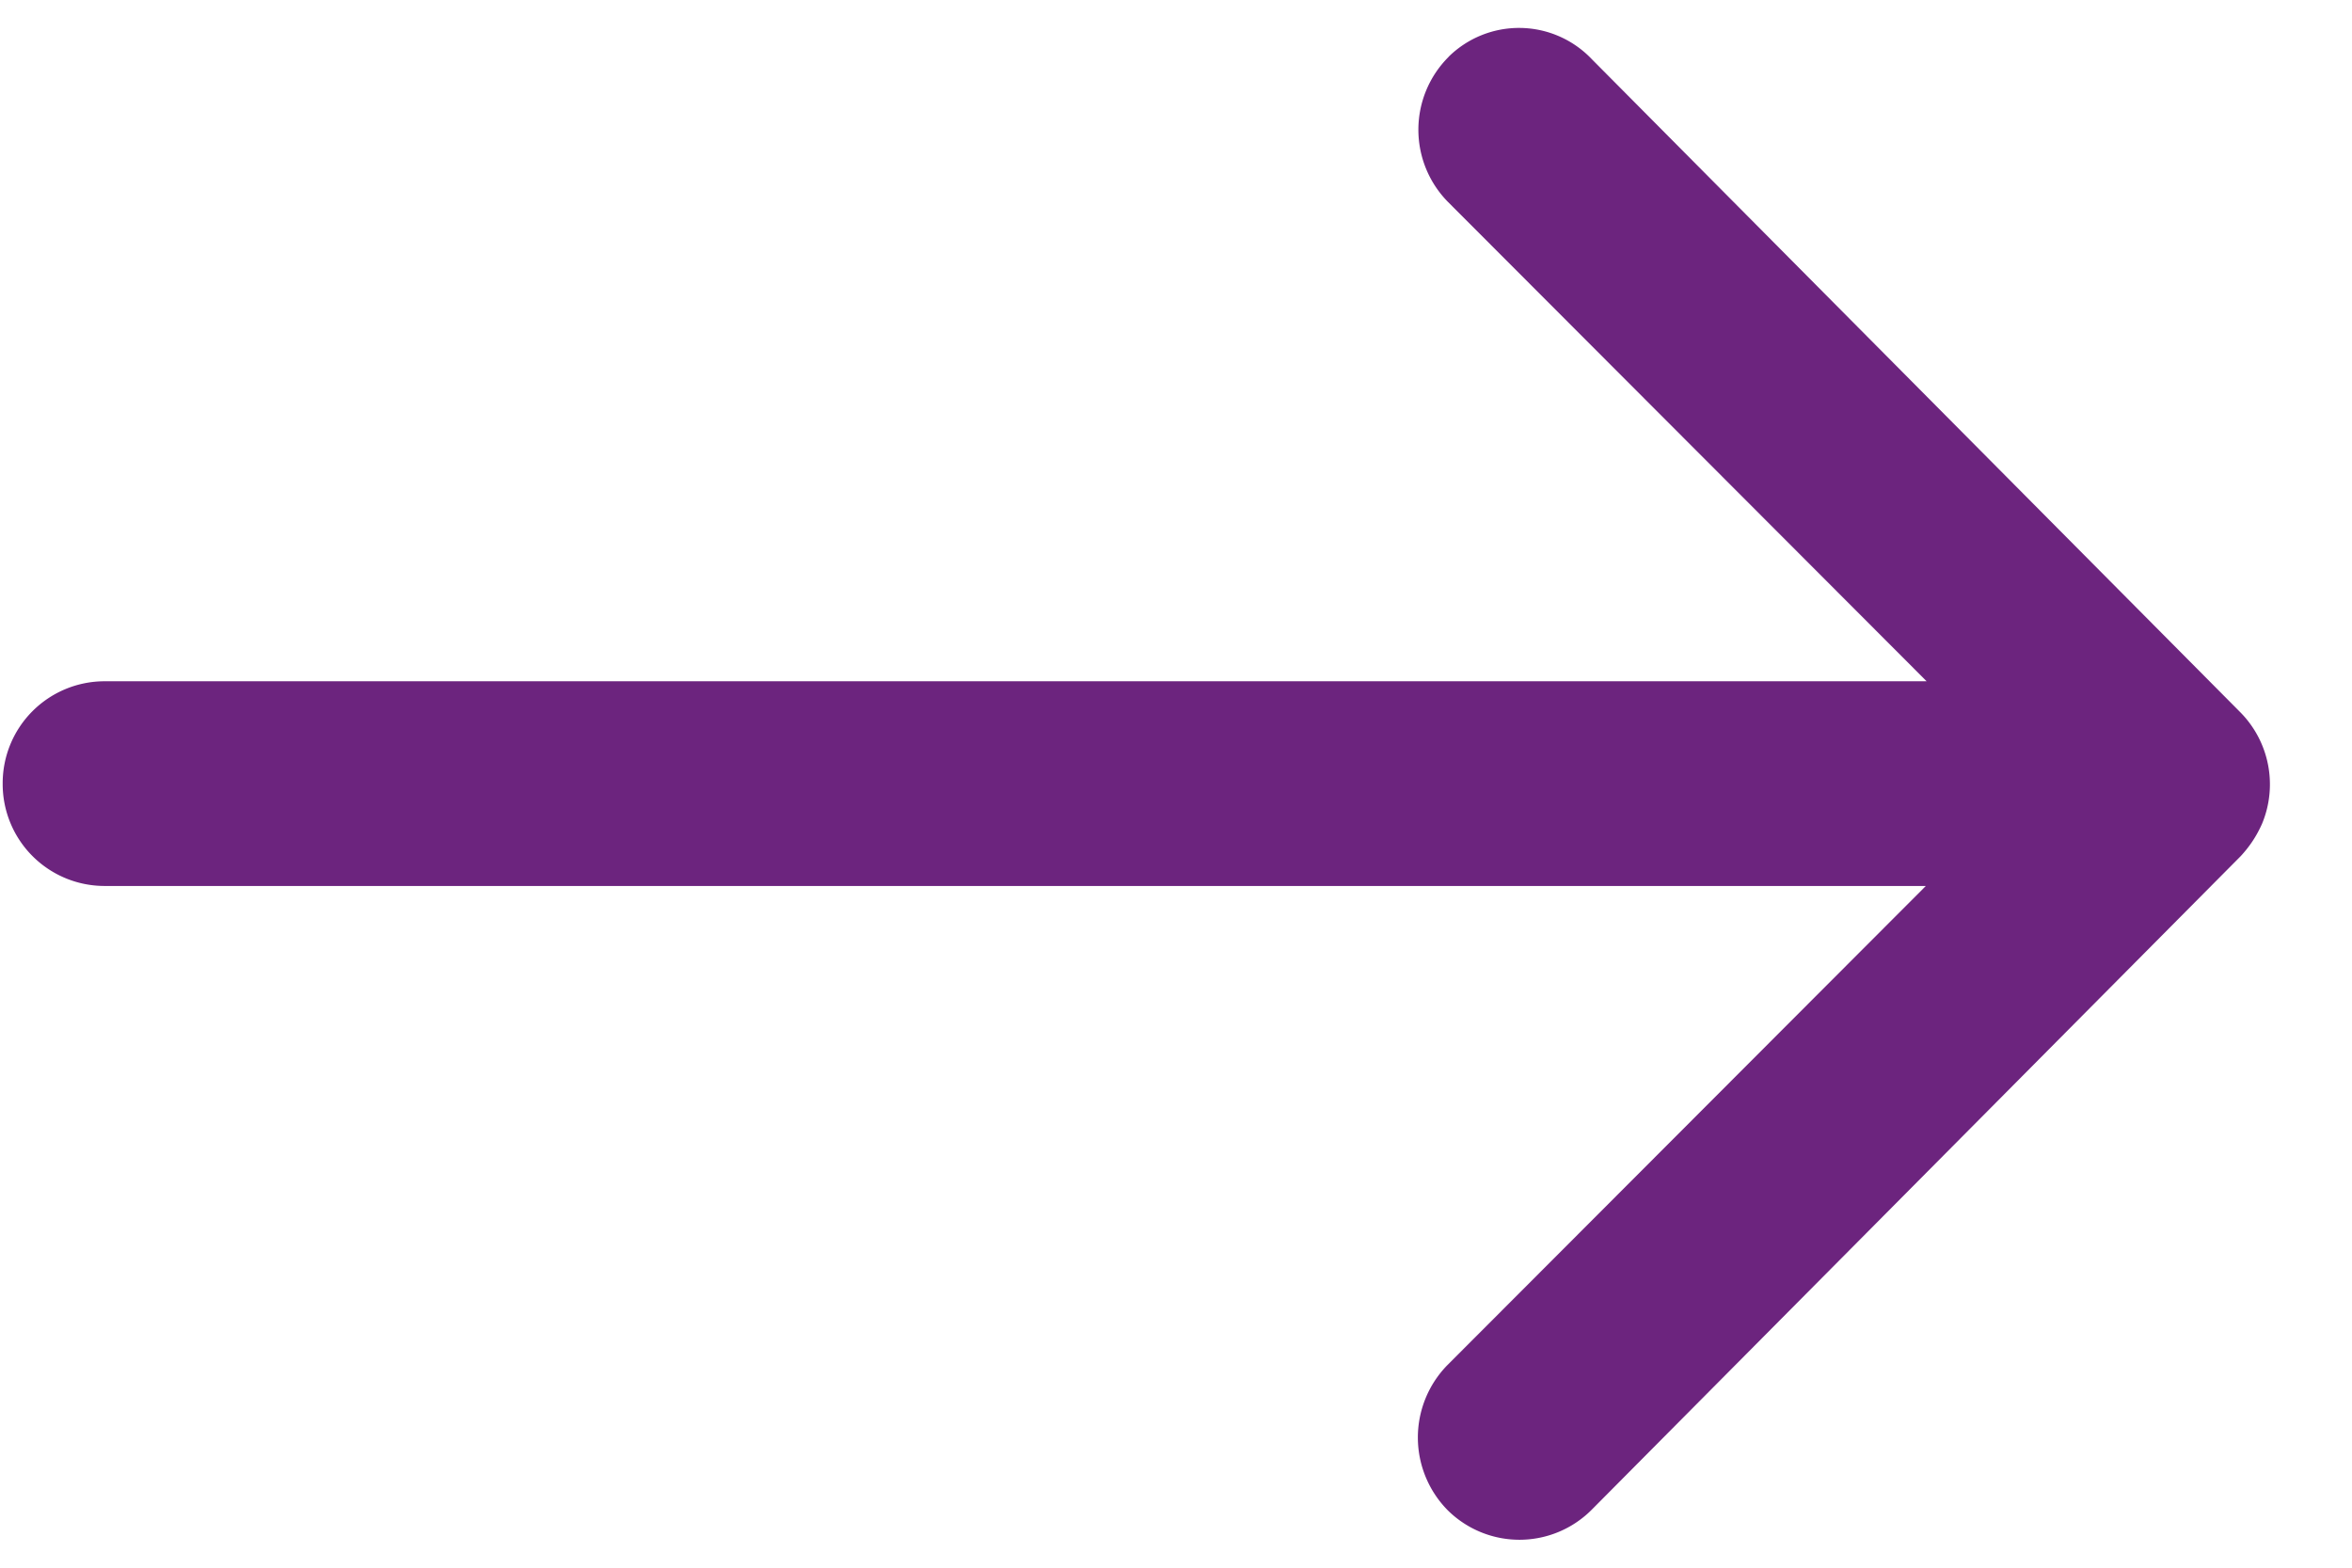 <svg xmlns="http://www.w3.org/2000/svg" width="21" height="14" viewBox="0 0 21 14"><g><g><path fill="#6c247e" d="M12.934.508a.919.919 0 0 0-.007 1.294l4.275 4.282H.932a.91.91 0 0 0-.908.914.91.91 0 0 0 .907.914h16.264l-4.275 4.282a.925.925 0 0 0 .007 1.294.91.91 0 0 0 1.286-.007l5.794-5.836c.078-.085.14-.176.19-.289a.916.916 0 0 0-.19-.991L14.213.529a.896.896 0 0 0-1.28-.021z"/></g></g></svg>